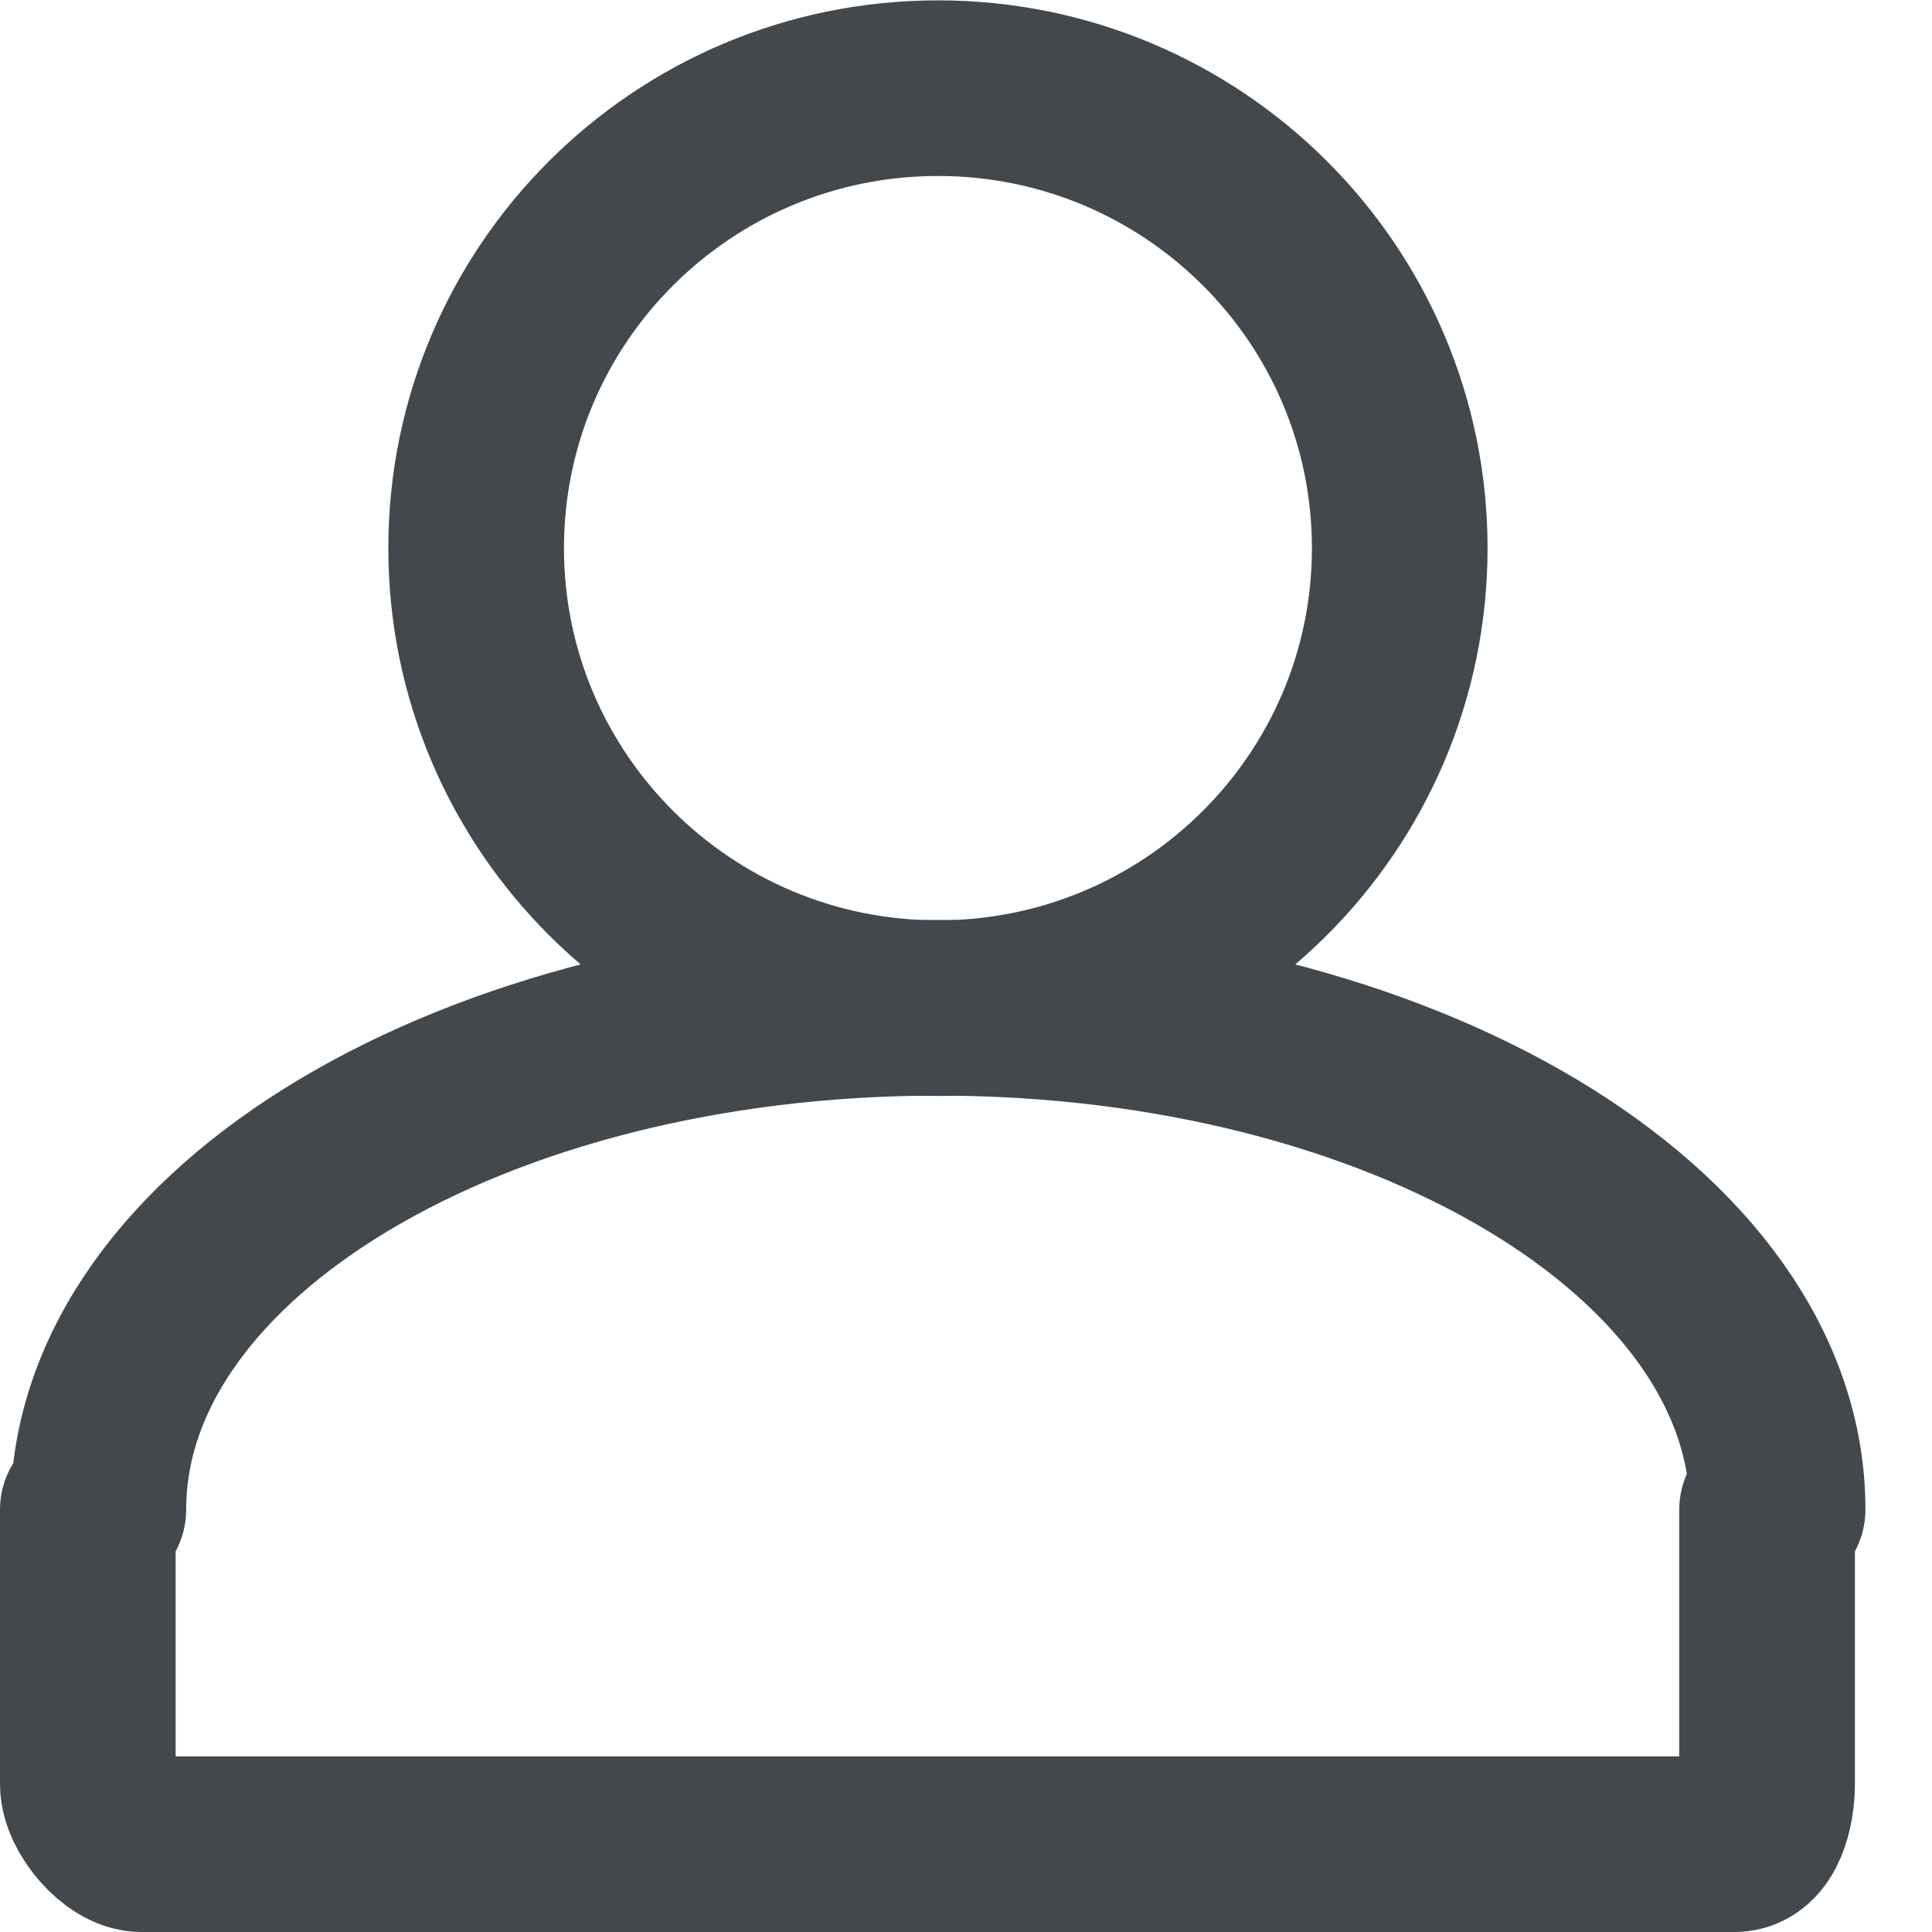 <?xml version="1.0" encoding="UTF-8"?>
<svg width="22px" height="22px" viewBox="0 0 22 22" version="1.1" xmlns="http://www.w3.org/2000/svg" xmlns:xlink="http://www.w3.org/1999/xlink">
    <!-- Generator: sketchtool 41.2 (35397) - http://www.bohemiancoding.com/sketch -->
    <title>1F4E9E42-3BC5-4D40-AA3E-67C82433242C</title>
    <desc>Created with sketchtool.</desc>
    <defs></defs>
    <g id="Mockup" stroke="none" stroke-width="1" fill="none" fill-rule="evenodd" stroke-linecap="round">
        <g id="7-2-2-1-Users-(invite)" transform="translate(-544, -645)" stroke="#43484D" stroke-width="2">
            <g id="Modol">
                <g id="Manage" transform="translate(544, 637)">
                    <g id="icon-user" transform="translate(1, 9)">
                        <path d="M19.242,16.19 C19.242,13.035 14.961,10.476 9.681,10.476 C4.4,10.476 0.12,13.035 0.12,16.19" id="Stroke-13"></path>
                        <path d="M9.681,10.48 C12.585,10.48 14.939,8.135 14.939,5.242 C14.939,2.349 12.585,0.004 9.681,0.004 C6.777,0.004 4.422,2.349 4.422,5.242 C4.422,8.135 6.777,10.48 9.681,10.48 L9.681,10.48 Z" id="Stroke-15"></path>
                        <path d="M19.122,16.19 L19.122,19.317 C19.122,19.596 19.027,20 18.75,20 L0.611,20 C0.34,20 0,19.592 0,19.317 L0,16.19" id="Stroke-17"></path>
                    </g>
                </g>
            </g>
        </g>
    </g>
</svg>